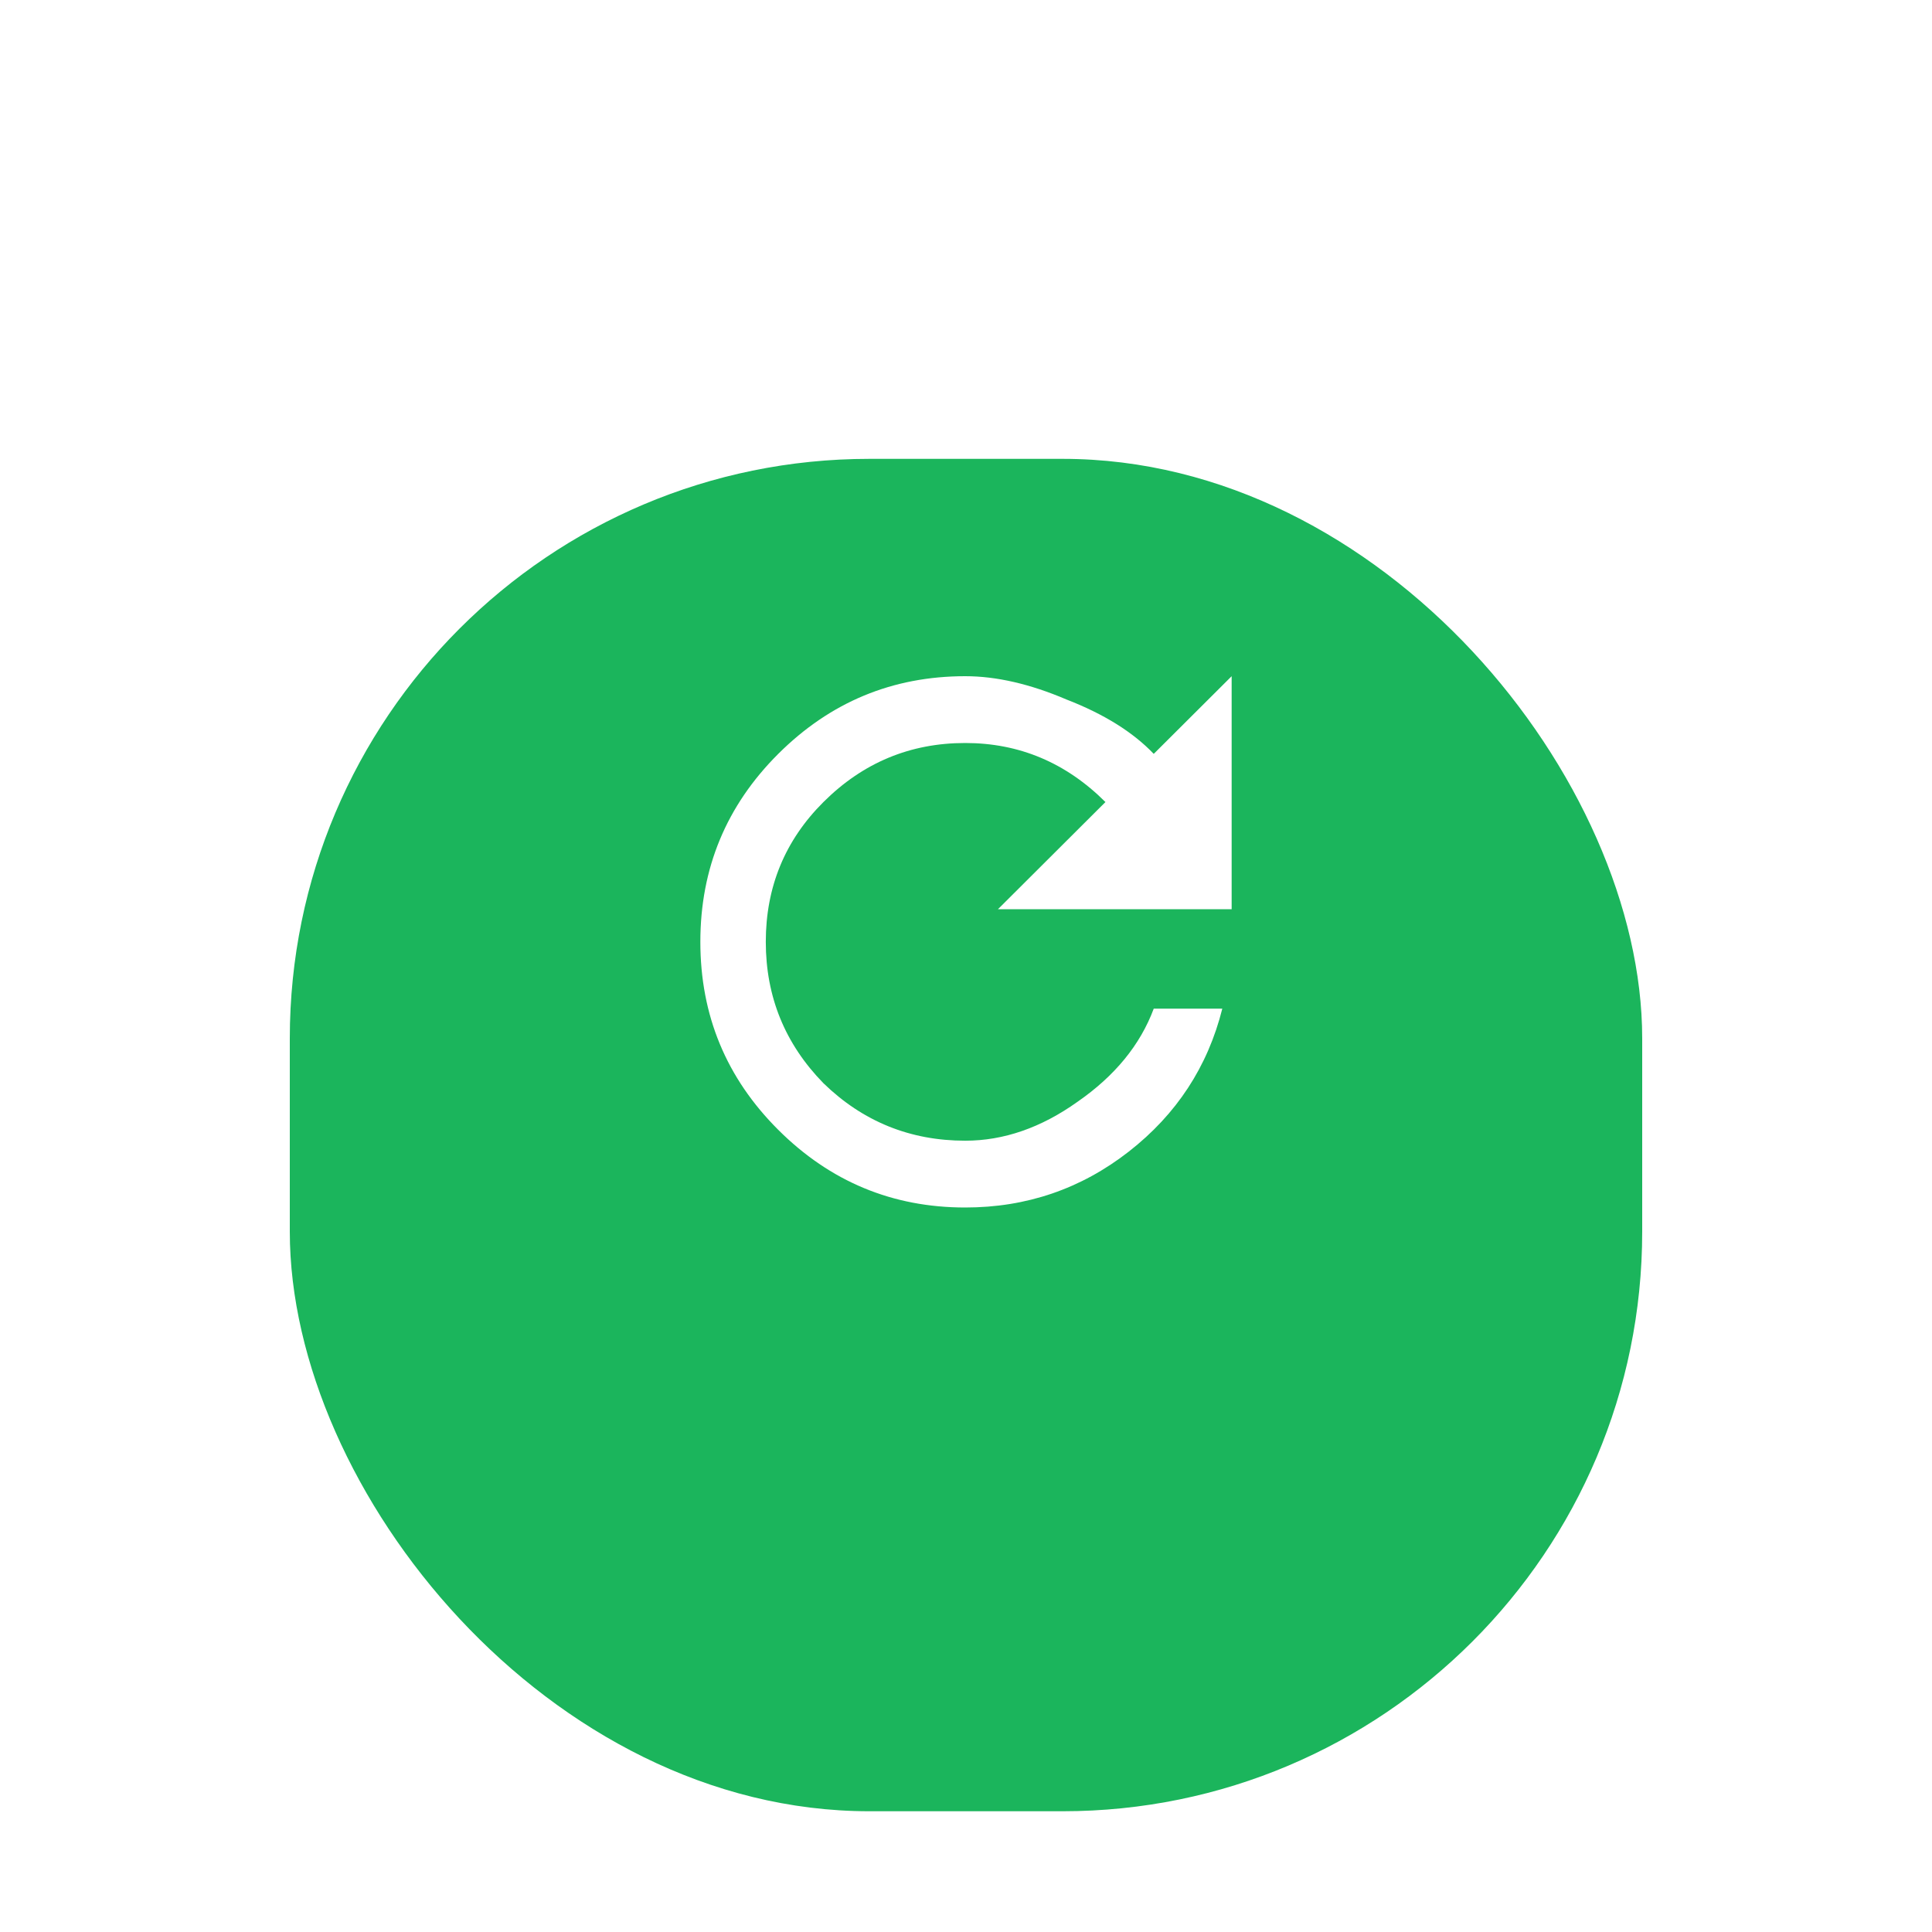 <svg width="80" height="80" viewBox="0 0 80 80" fill="none" xmlns="http://www.w3.org/2000/svg">
    <g filter="url(#filter0_ddd_427_867)">
        <rect x="12" y="11" width="56" height="56" rx="24" fill="#1BB55C" />
    </g>
    <path d="M47.774 31.216L51 28V37.649H41.323L45.774 33.211C44.14 31.581 42.204 30.766 39.968 30.766C37.688 30.766 35.731 31.581 34.097 33.211C32.505 34.797 31.71 36.727 31.71 39C31.71 41.273 32.505 43.224 34.097 44.854C35.731 46.441 37.688 47.234 39.968 47.234C41.559 47.234 43.108 46.698 44.613 45.626C46.161 44.554 47.215 43.267 47.774 41.766H50.613C50.011 44.168 48.72 46.14 46.742 47.684C44.763 49.228 42.505 50 39.968 50C36.957 50 34.376 48.928 32.226 46.784C30.075 44.639 29 42.045 29 39C29 35.955 30.075 33.361 32.226 31.216C34.376 29.072 36.957 28 39.968 28C41.258 28 42.656 28.322 44.161 28.965C45.71 29.565 46.914 30.316 47.774 31.216Z" fill="white" />
    <defs>
        <filter id="filter0_ddd_427_867" x="0" y="0" width="80" height="80" filterUnits="userSpaceOnUse" color-interpolation-filters="sRGB">
            <feFlood flood-opacity="0" result="BackgroundImageFix" />
            <feColorMatrix in="SourceAlpha" type="matrix" values="0 0 0 0 0 0 0 0 0 0 0 0 0 0 0 0 0 0 127 0" result="hardAlpha" />
            <feOffset dy="1" />
            <feGaussianBlur stdDeviation="6" />
            <feColorMatrix type="matrix" values="0 0 0 0 0 0 0 0 0 0 0 0 0 0 0 0 0 0 0.04 0" />
            <feBlend mode="normal" in2="BackgroundImageFix" result="effect1_dropShadow_427_867" />
            <feColorMatrix in="SourceAlpha" type="matrix" values="0 0 0 0 0 0 0 0 0 0 0 0 0 0 0 0 0 0 127 0" result="hardAlpha" />
            <feOffset dy="4" />
            <feGaussianBlur stdDeviation="4" />
            <feColorMatrix type="matrix" values="0 0 0 0 0 0 0 0 0 0 0 0 0 0 0 0 0 0 0.08 0" />
            <feBlend mode="normal" in2="effect1_dropShadow_427_867" result="effect2_dropShadow_427_867" />
            <feColorMatrix in="SourceAlpha" type="matrix" values="0 0 0 0 0 0 0 0 0 0 0 0 0 0 0 0 0 0 127 0" result="hardAlpha" />
            <feOffset dy="3" />
            <feGaussianBlur stdDeviation="3" />
            <feColorMatrix type="matrix" values="0 0 0 0 0 0 0 0 0 0 0 0 0 0 0 0 0 0 0.1 0" />
            <feBlend mode="normal" in2="effect2_dropShadow_427_867" result="effect3_dropShadow_427_867" />
            <feBlend mode="normal" in="SourceGraphic" in2="effect3_dropShadow_427_867" result="shape" />
        </filter>
    </defs>
</svg>
    